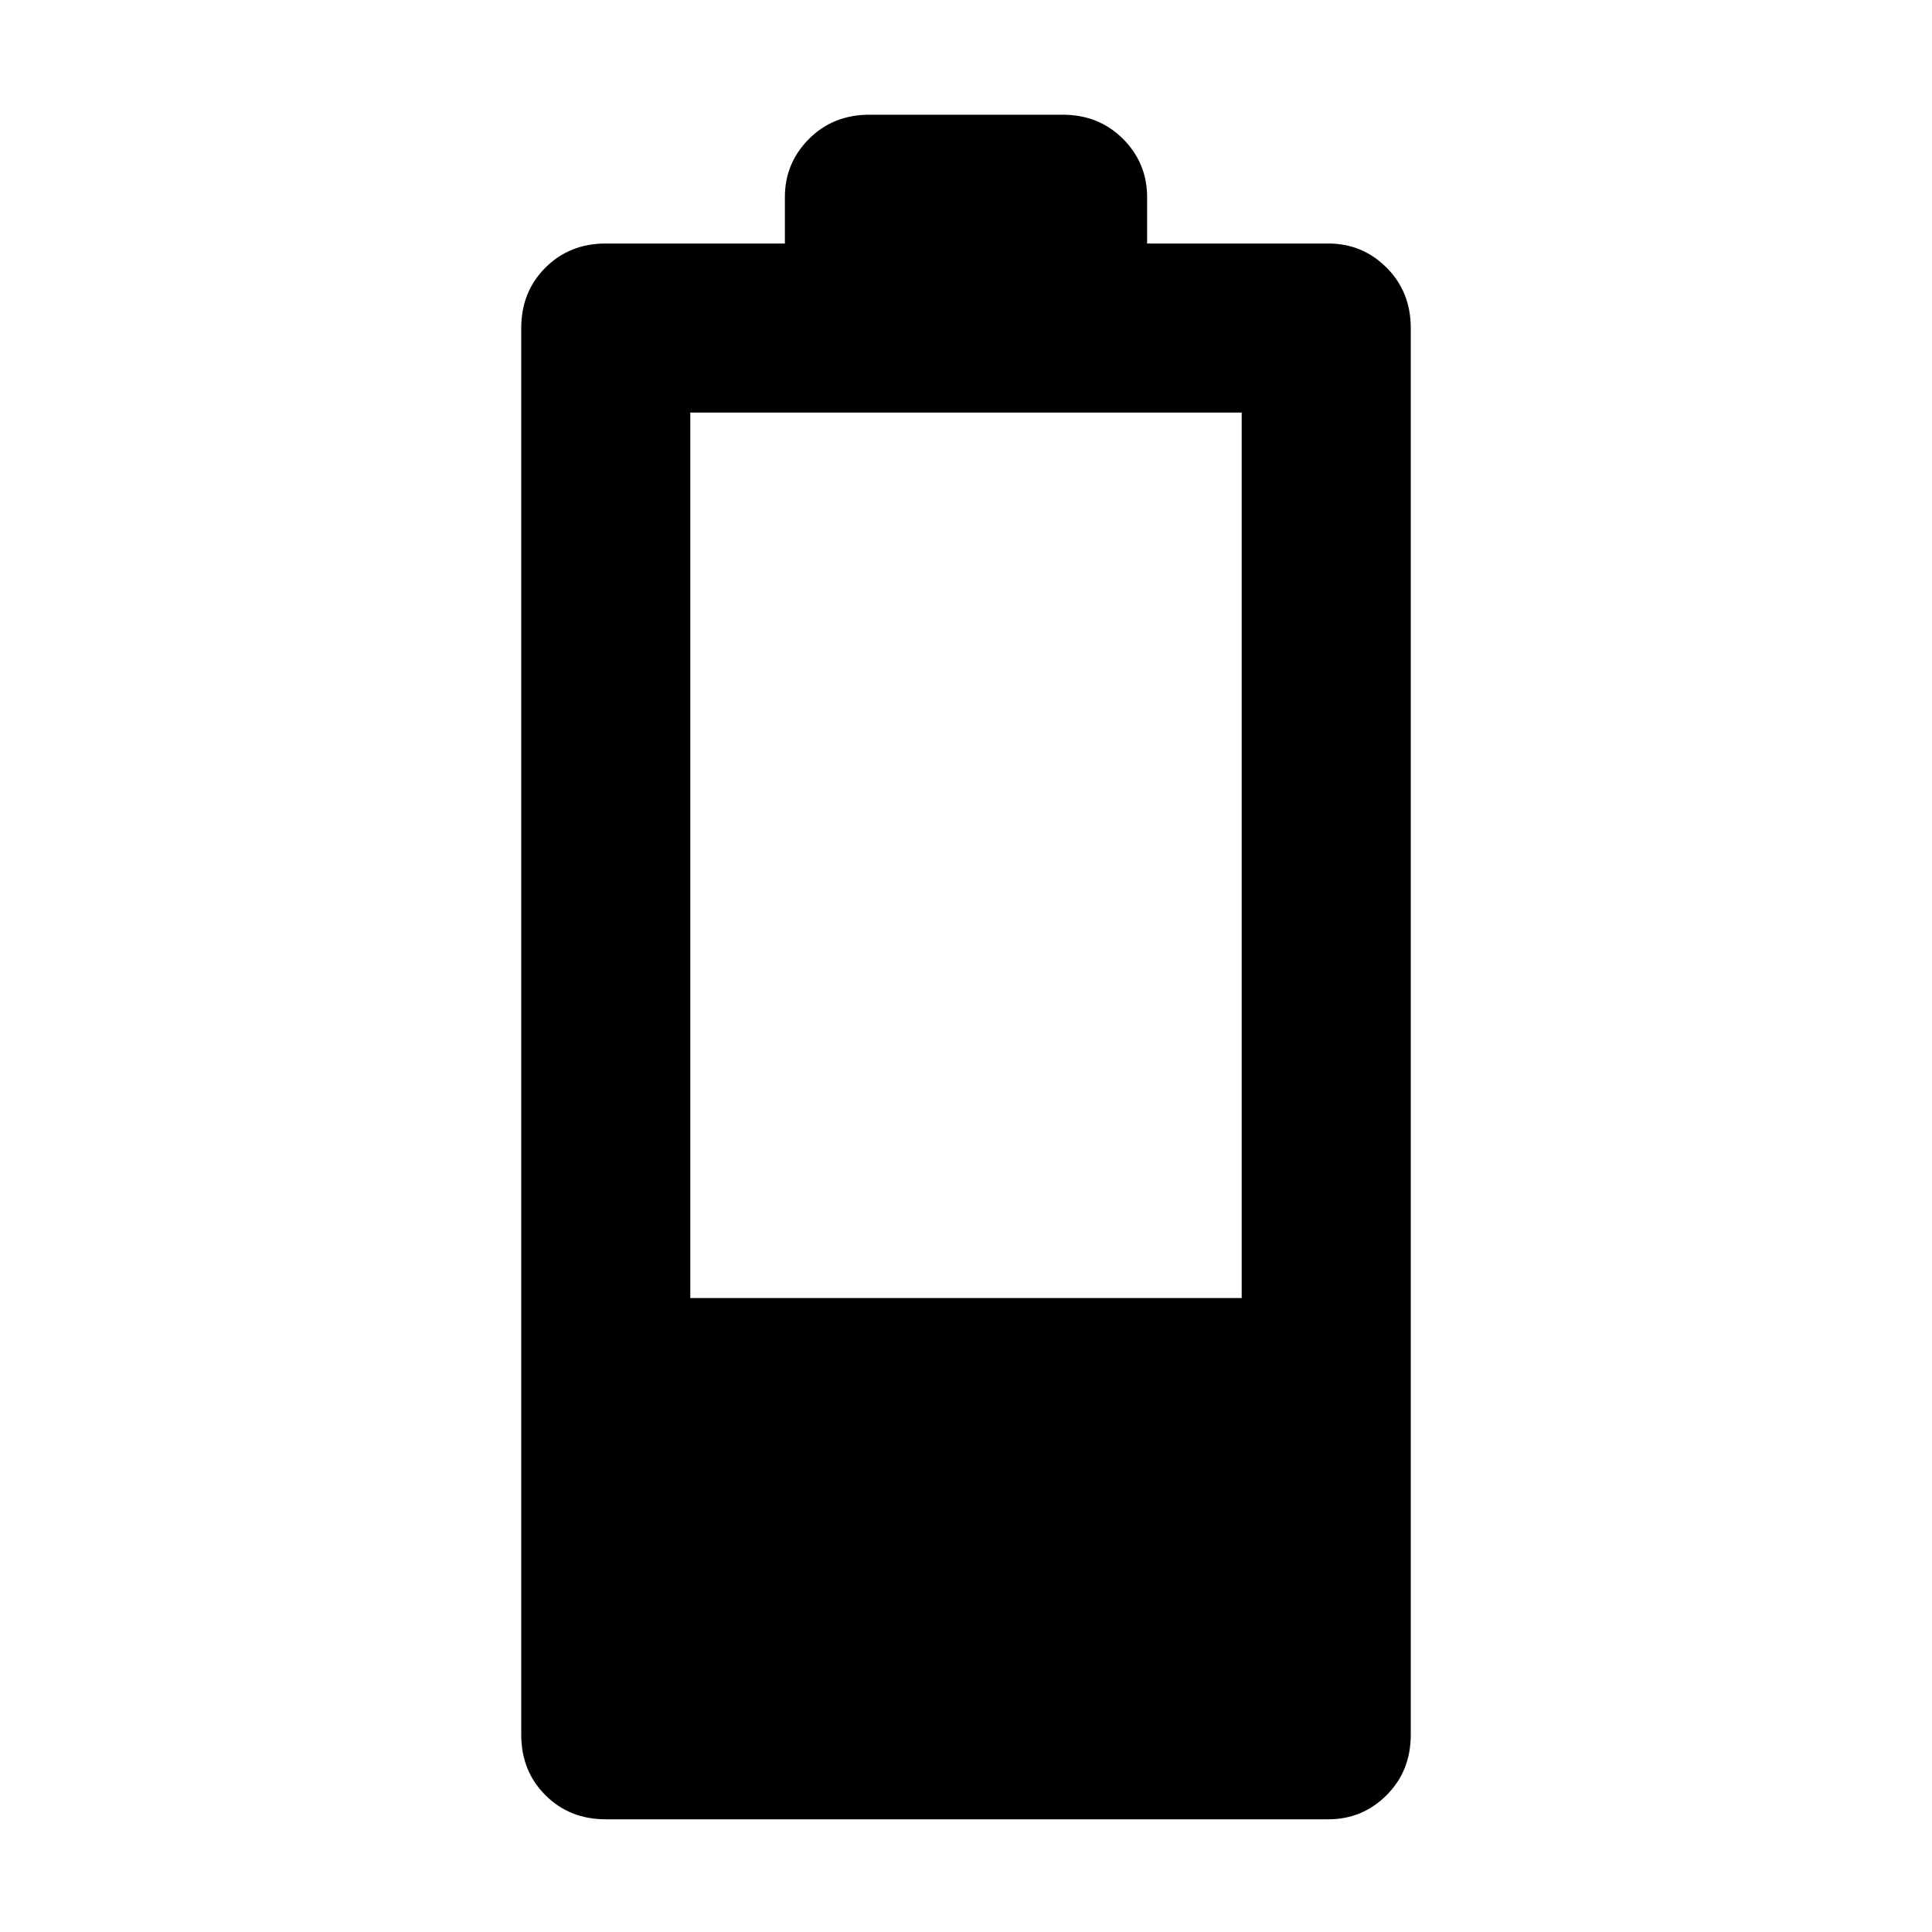 <svg xmlns="http://www.w3.org/2000/svg" height="48" width="48"><path d="M15.05 45.2Q14.15 45.2 13.55 44.6Q12.95 44 12.95 43.1V8.15Q12.95 7.25 13.55 6.65Q14.15 6.05 15.05 6.05H19.5V4.9Q19.5 4.05 20.1 3.45Q20.7 2.85 21.6 2.85H26.4Q27.3 2.85 27.9 3.45Q28.5 4.05 28.5 4.9V6.05H33Q33.85 6.05 34.45 6.65Q35.05 7.25 35.05 8.15V43.1Q35.05 44 34.45 44.6Q33.85 45.2 33 45.2ZM17.15 32.25H30.85V10.25H17.15Z"/></svg>